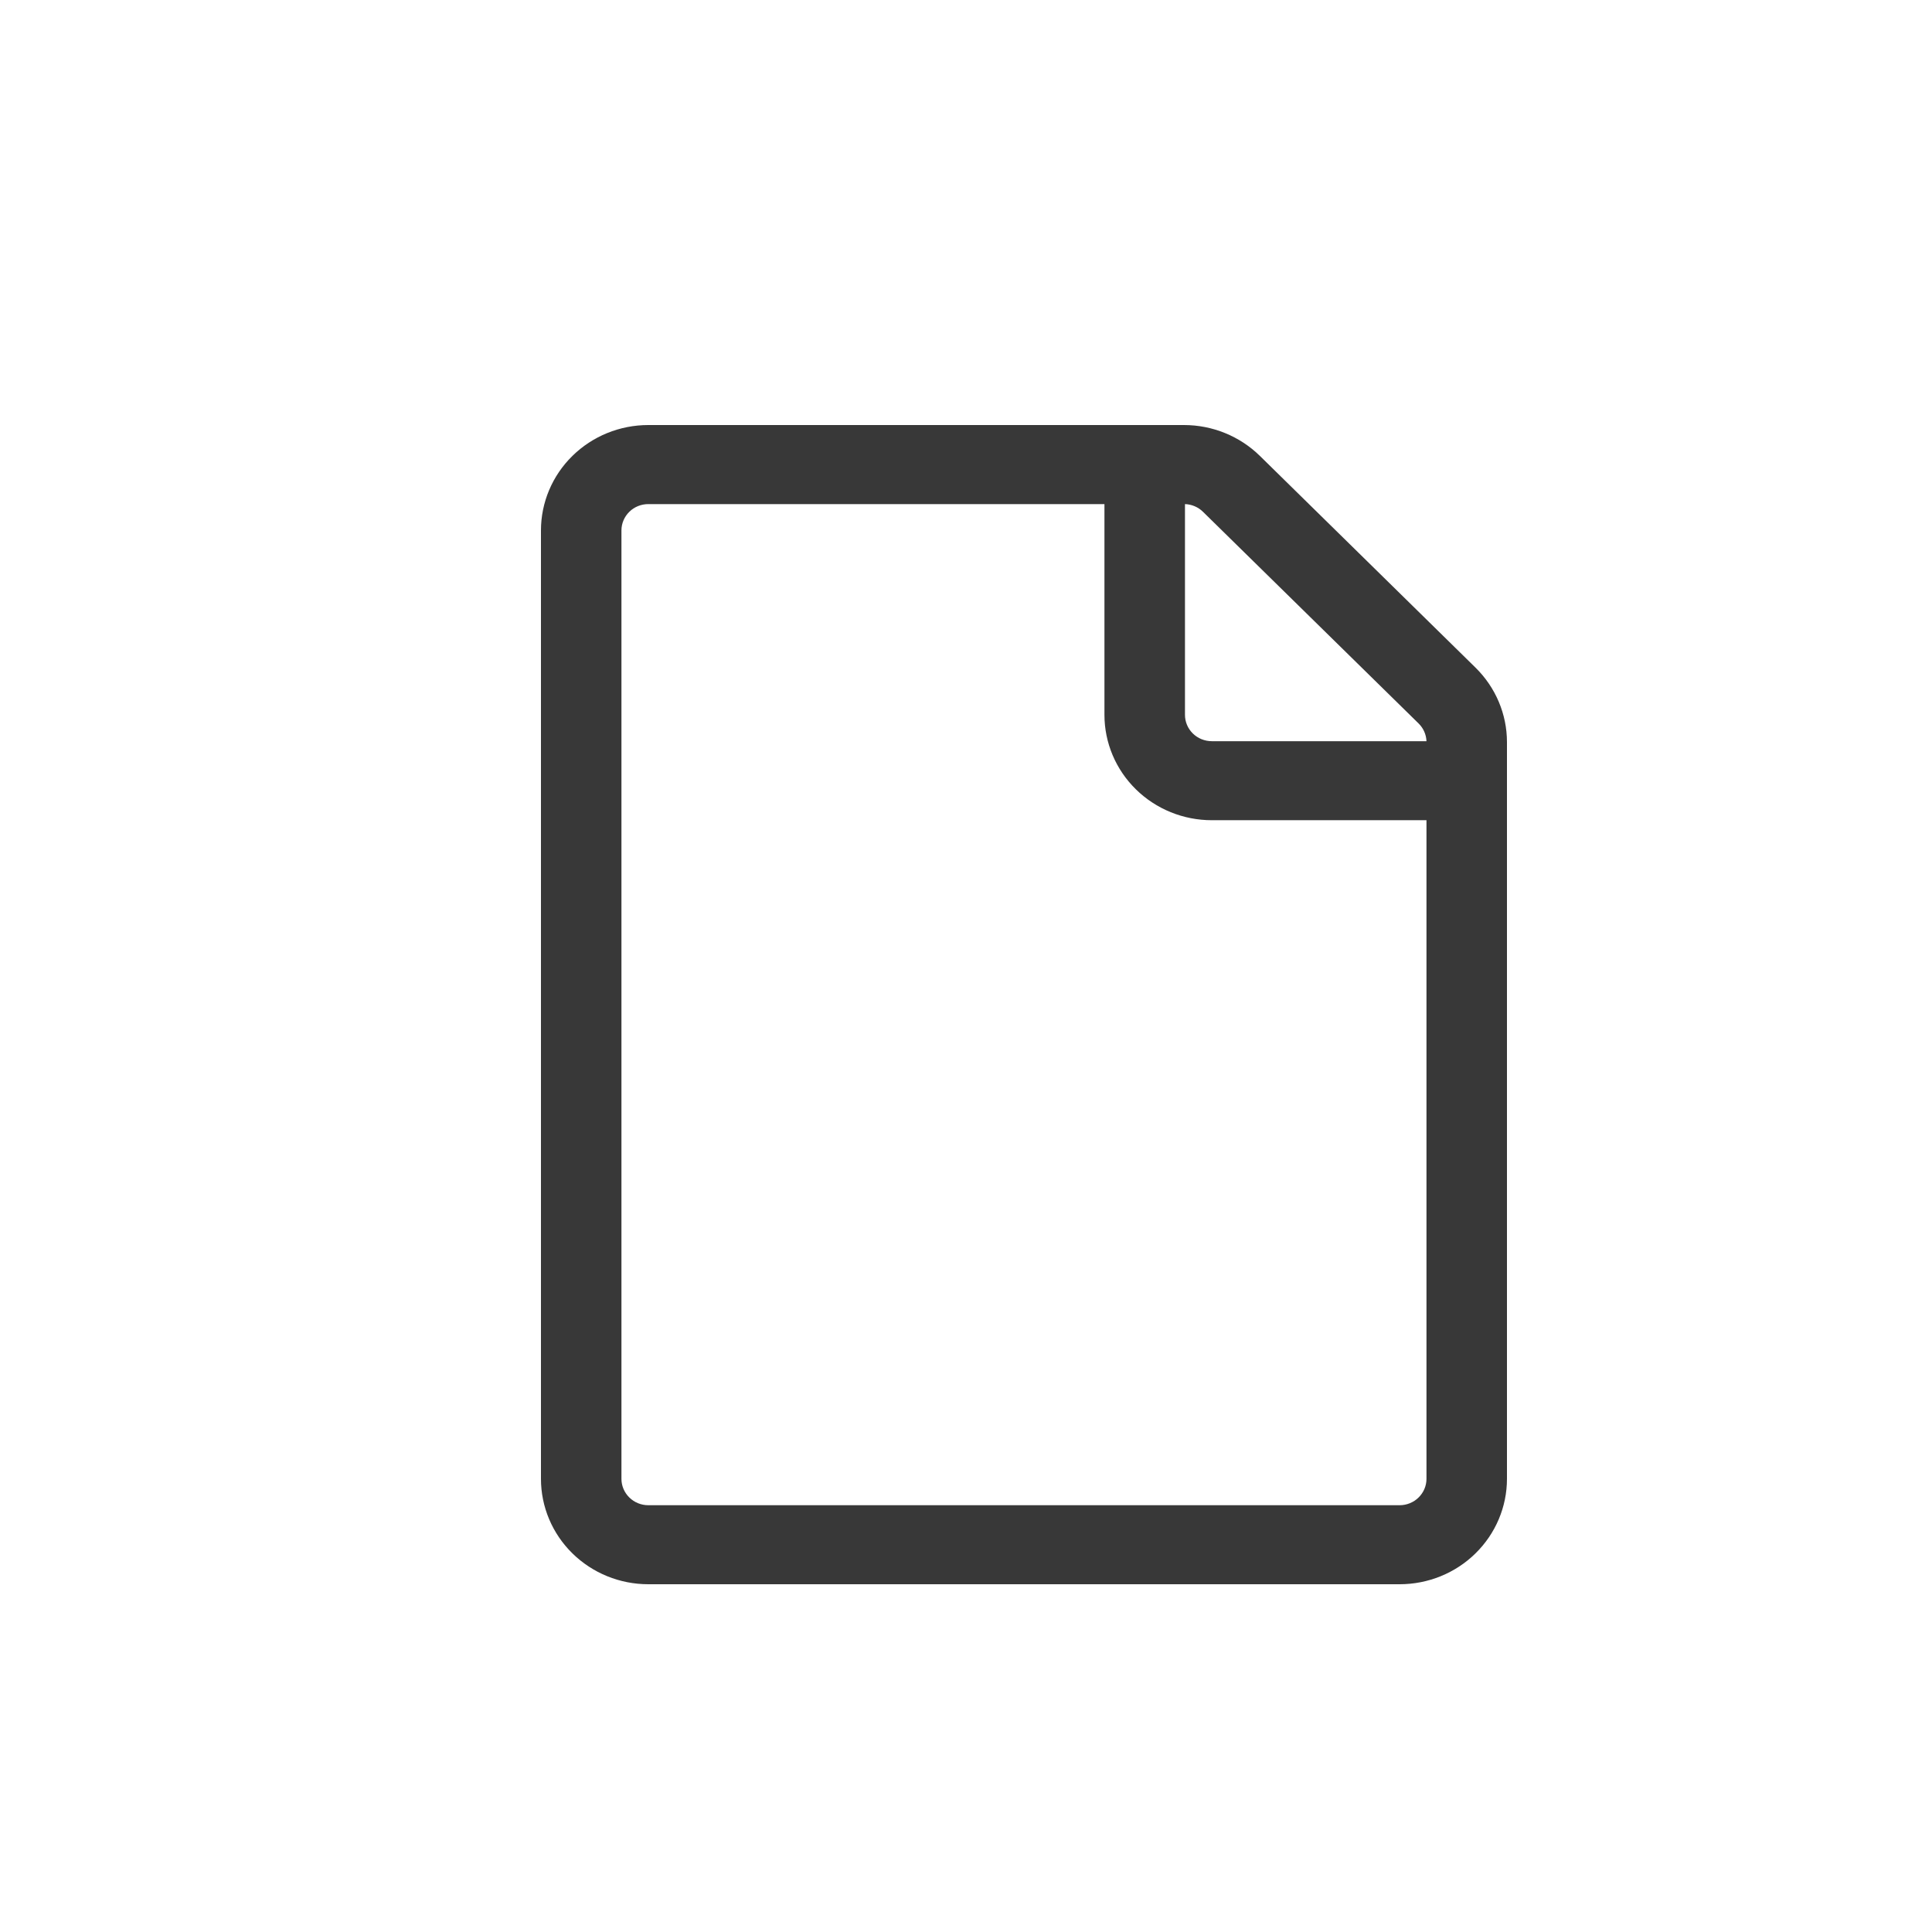 <svg width="50" height="50" viewBox="0 0 50 50" fill="none" xmlns="http://www.w3.org/2000/svg">
<path fill-rule="evenodd" clip-rule="evenodd" d="M16.778 13.046C16.594 13.046 16.417 13.117 16.287 13.245C16.157 13.373 16.083 13.546 16.083 13.727V38.273C16.083 38.454 16.157 38.627 16.287 38.755C16.417 38.883 16.594 38.955 16.778 38.955H36.222C36.406 38.955 36.583 38.883 36.713 38.755C36.843 38.627 36.917 38.454 36.917 38.273V21.227H31.361C30.624 21.227 29.918 20.94 29.397 20.428C28.876 19.917 28.583 19.223 28.583 18.5V13.046H16.778ZM30.667 13.046V18.5C30.667 18.681 30.74 18.854 30.87 18.982C31 19.11 31.177 19.182 31.361 19.182H36.917C36.91 19.009 36.838 18.846 36.714 18.724L31.133 13.245C31.009 13.123 30.842 13.052 30.667 13.046ZM14 13.727C14 13.004 14.293 12.31 14.814 11.799C15.335 11.287 16.041 11 16.778 11H30.642C31.378 11 32.085 11.288 32.606 11.799L38.186 17.278C38.707 17.79 39 18.483 39 19.206V38.273C39 38.996 38.707 39.69 38.186 40.201C37.666 40.713 36.959 41 36.222 41H16.778C16.041 41 15.335 40.713 14.814 40.201C14.293 39.69 14 38.996 14 38.273V13.727Z" fill="#383838"/>
</svg>
